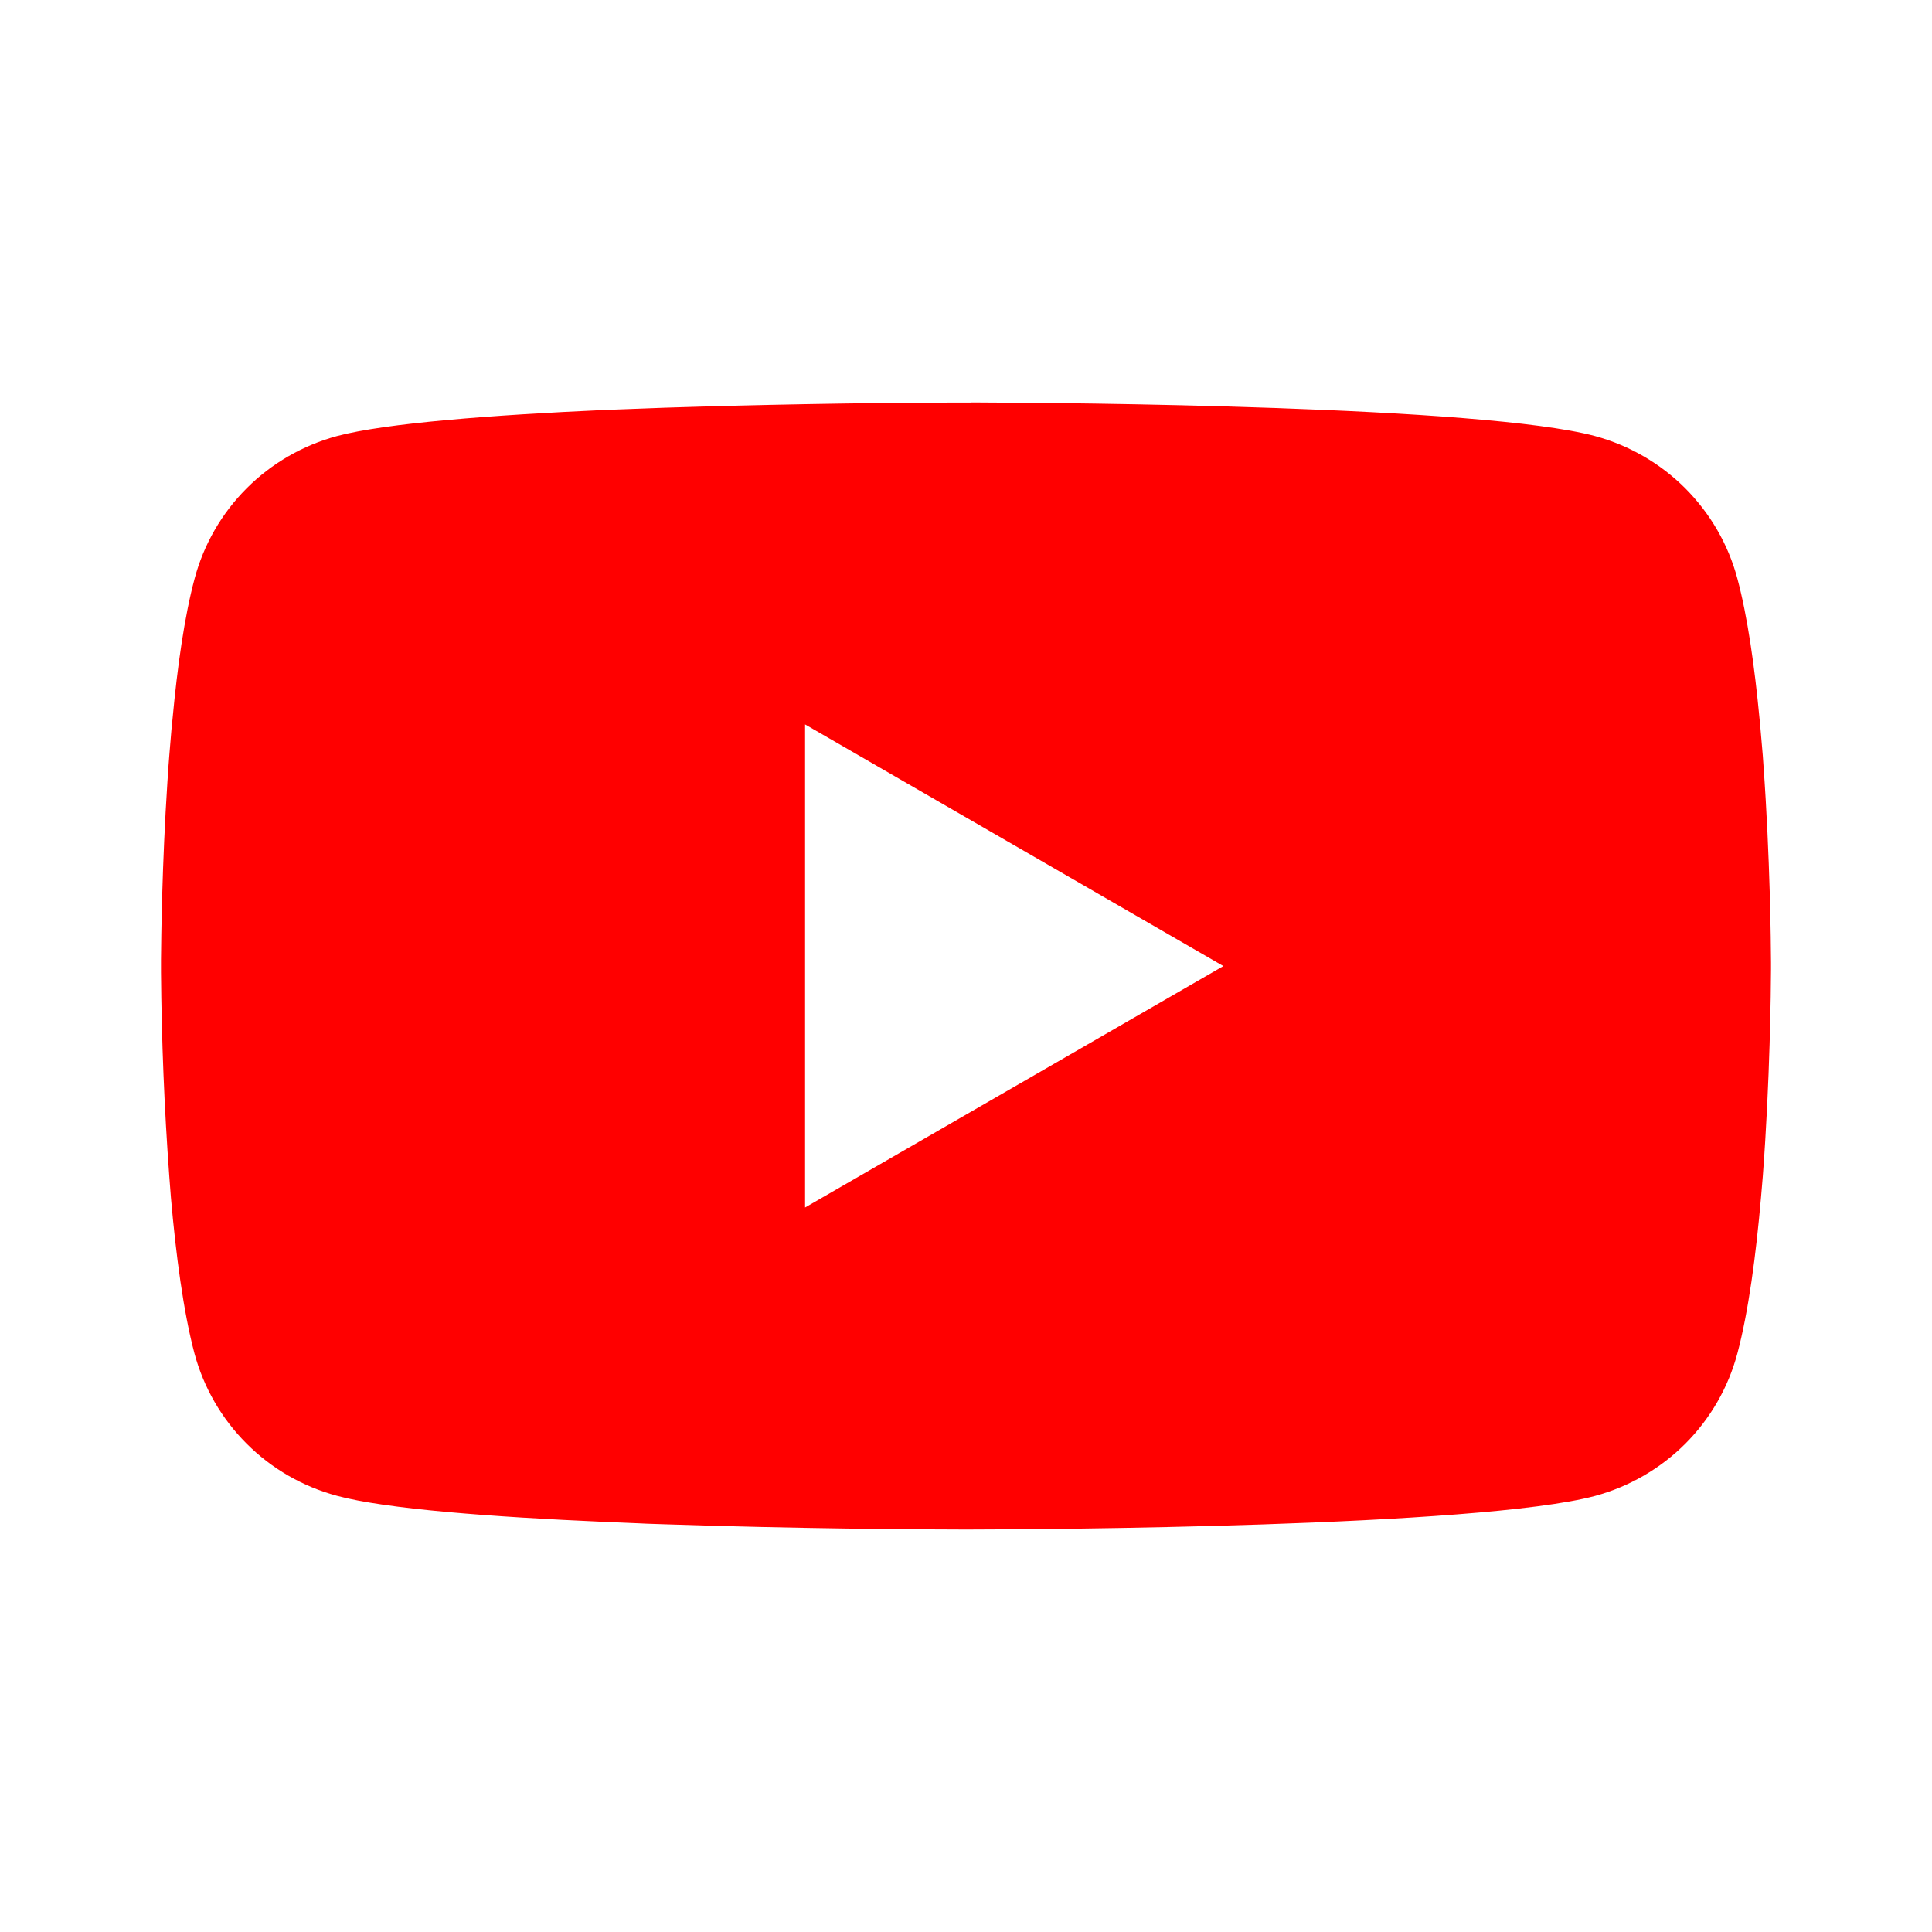 <svg width="24" height="24" viewBox="0 0 24 24" fill="none" xmlns="http://www.w3.org/2000/svg">
<path d="M12.064 5H12.176C13.203 5.004 18.41 5.041 19.814 5.417C20.238 5.532 20.625 5.756 20.935 6.066C21.245 6.377 21.469 6.763 21.582 7.186C21.709 7.659 21.797 8.286 21.858 8.933L21.87 9.062L21.898 9.386L21.907 9.516C21.989 10.654 21.999 11.72 22 11.953V12.047C21.999 12.288 21.988 13.427 21.898 14.613L21.887 14.744L21.876 14.873C21.814 15.586 21.721 16.293 21.582 16.814C21.469 17.237 21.246 17.624 20.936 17.934C20.625 18.245 20.238 18.468 19.814 18.583C18.363 18.971 12.852 18.999 12.088 19H11.911C11.524 19 9.927 18.992 8.252 18.935L8.039 18.928L7.93 18.923L7.503 18.905C6.115 18.844 4.794 18.746 4.185 18.581C3.761 18.467 3.374 18.244 3.063 17.933C2.753 17.623 2.53 17.237 2.416 16.814C2.278 16.294 2.185 15.586 2.123 14.873L2.103 14.613C2.041 13.769 2.007 12.923 2 12.077V11.923C2.002 11.656 2.013 10.73 2.08 9.709L2.089 9.58L2.093 9.516L2.103 9.386L2.13 9.062L2.143 8.933C2.203 8.286 2.291 7.658 2.418 7.186C2.531 6.763 2.754 6.376 3.064 6.066C3.375 5.755 3.762 5.532 4.186 5.417C4.795 5.255 6.117 5.156 7.504 5.093L7.717 5.085L8.039 5.073L8.253 5.065C9.443 5.027 10.633 5.005 11.823 5.001H12.064V5ZM10.001 8.999V15L15.197 12.001L10.001 8.999Z" fill="#FF0000"/>
</svg>
